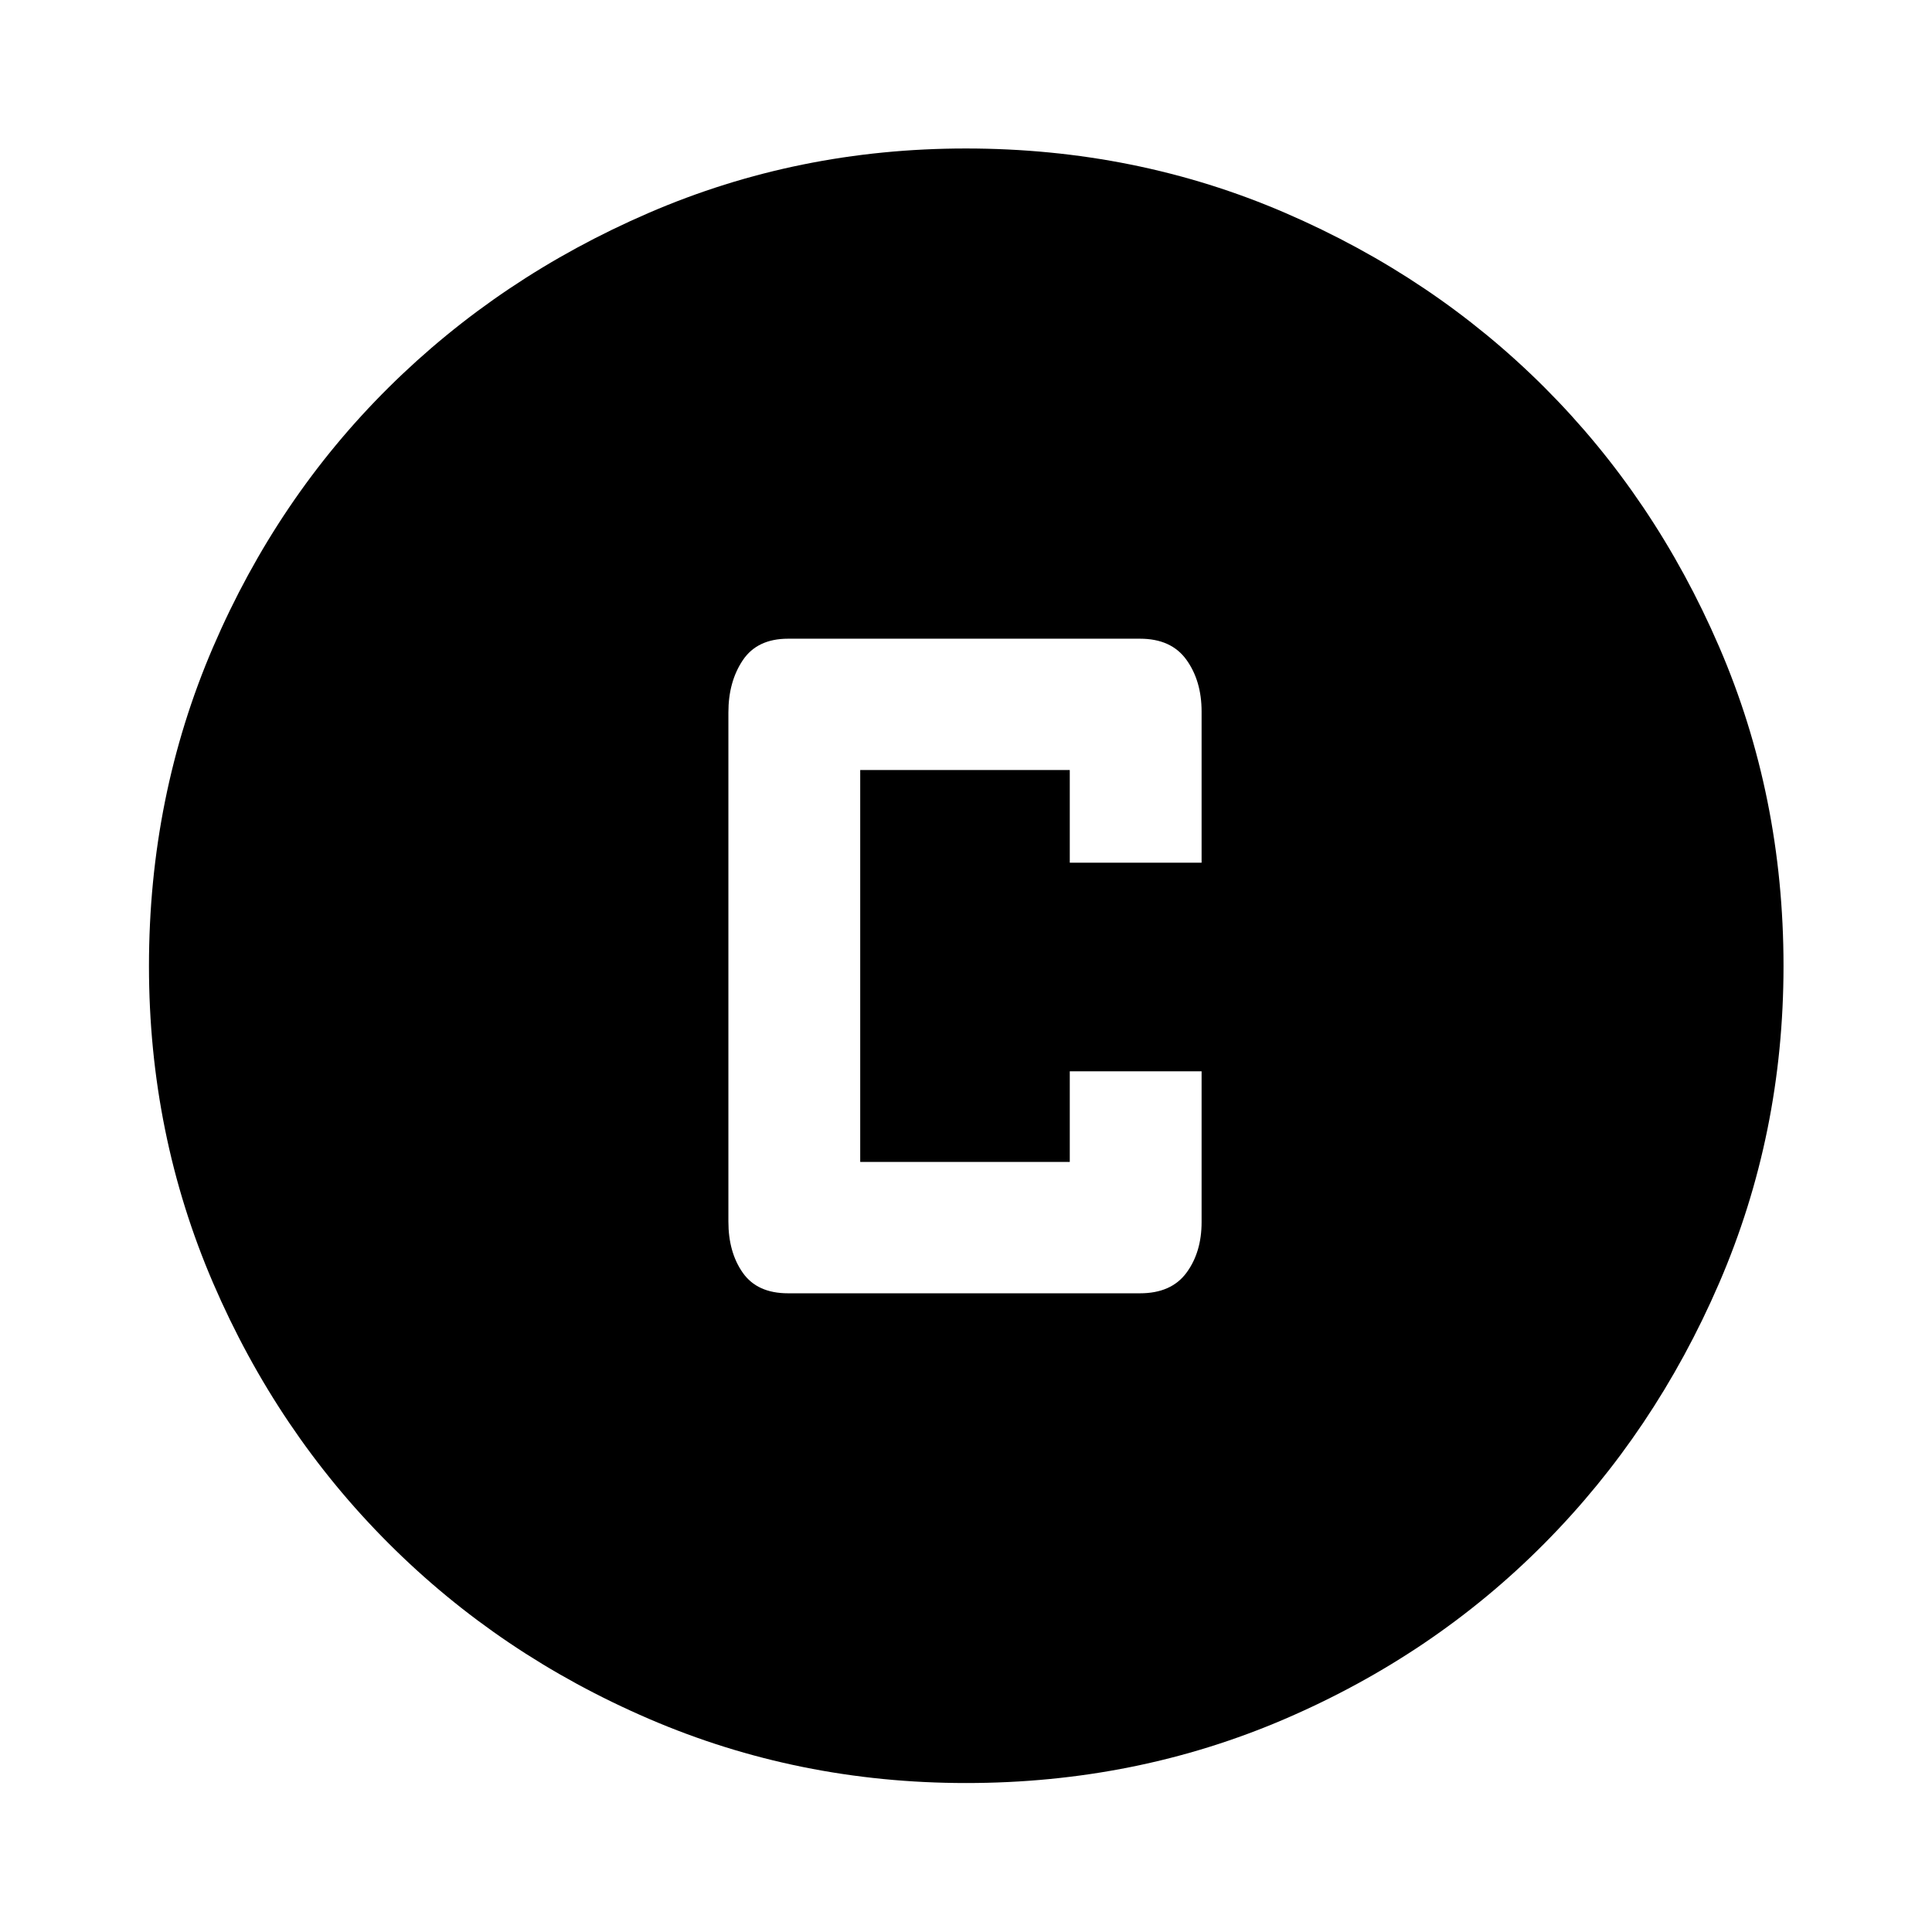 <svg xmlns="http://www.w3.org/2000/svg" width="48" height="48" viewBox="0 -960 960 960"><path d="M391.565-317.37h174.913q15.525 0 23.056-10.187 7.531-10.188 7.531-25.204v-74.913h-65.5v45.044h-104.13v-194.74h104.13v46.044h65.5v-75.081q0-15.267-7.531-25.745-7.531-10.478-23.056-10.478H391.565q-15.285 0-22.458 10.672-7.172 10.673-7.172 25.958v253q0 15.285 7.172 25.458 7.173 10.172 22.458 10.172Zm88.468 243.348q-83.468 0-157.541-31.878-74.073-31.879-129.393-87.199-55.32-55.32-87.199-129.36-31.878-74.04-31.878-157.508 0-84.468 31.878-158.541 31.879-74.073 87.161-128.906 55.283-54.832 129.341-86.818 74.057-31.986 157.545-31.986 84.488 0 158.589 31.968 74.102 31.967 128.916 86.768 54.815 54.801 86.79 128.883Q886.218-564.516 886.218-480q0 83.501-31.986 157.57-31.986 74.069-86.818 129.36-54.833 55.291-128.873 87.17-74.04 31.878-158.508 31.878Z"/></svg>
